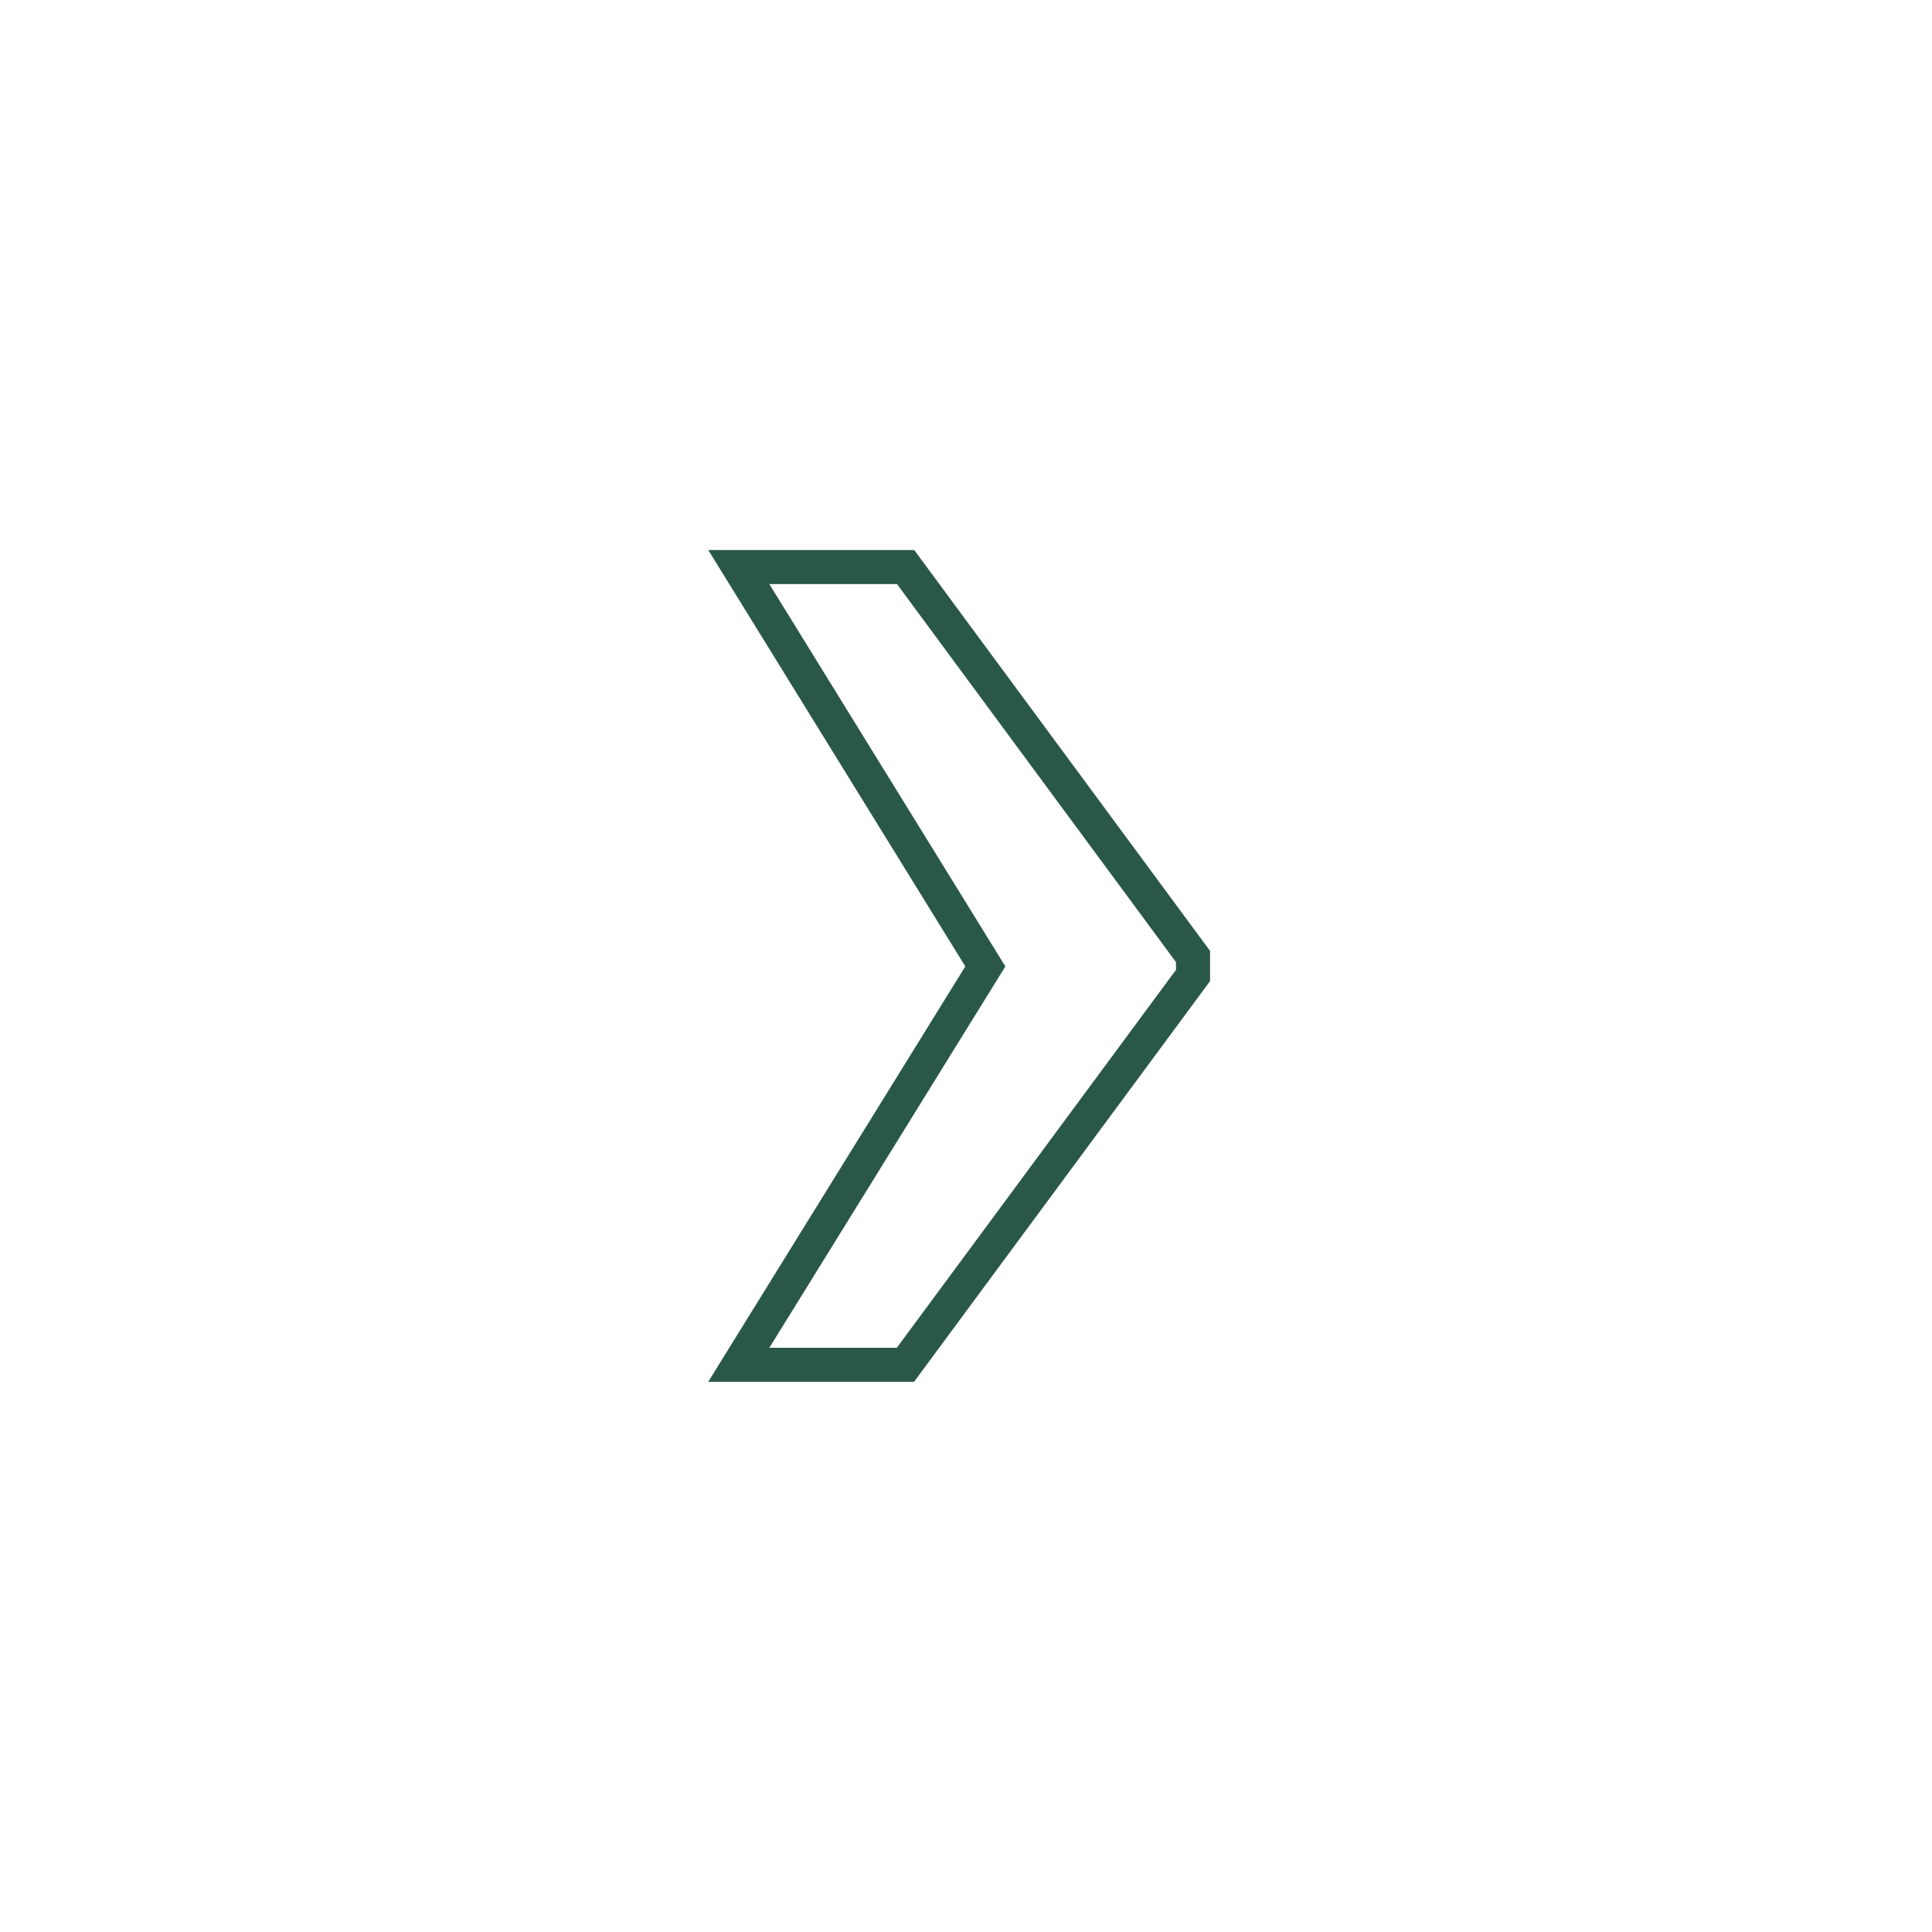 <?xml version="1.0" encoding="utf-8"?>
<!-- Generator: Adobe Illustrator 23.0.2, SVG Export Plug-In . SVG Version: 6.00 Build 0)  -->
<svg version="1.1" id="Ebene_1" xmlns="http://www.w3.org/2000/svg" xmlns:xlink="http://www.w3.org/1999/xlink" x="0px" y="0px"
	 viewBox="0 0 113.39 113.39" style="enable-background:new 0 0 113.39 113.39;" xml:space="preserve">
<style type="text/css">
	.st0{fill:none;stroke:#FFFFFF;stroke-width:2;}
	.st1{fill:#2A5848;stroke:#FFFFFF;stroke-width:2;stroke-miterlimit:10;}
	.st2{fill:none;stroke:#2A5848;stroke-width:2;stroke-miterlimit:10;}
	.st3{fill:none;stroke:#50A489;stroke-width:2;stroke-linecap:round;stroke-miterlimit:10;}
</style>
<g>
	<path class="st2" d="M43.36,33.28l14.47,23.44L43.36,80.1h9.78l16.88-22.85v-1.11L53.15,33.28H43.36z"/>
</g>
</svg>

